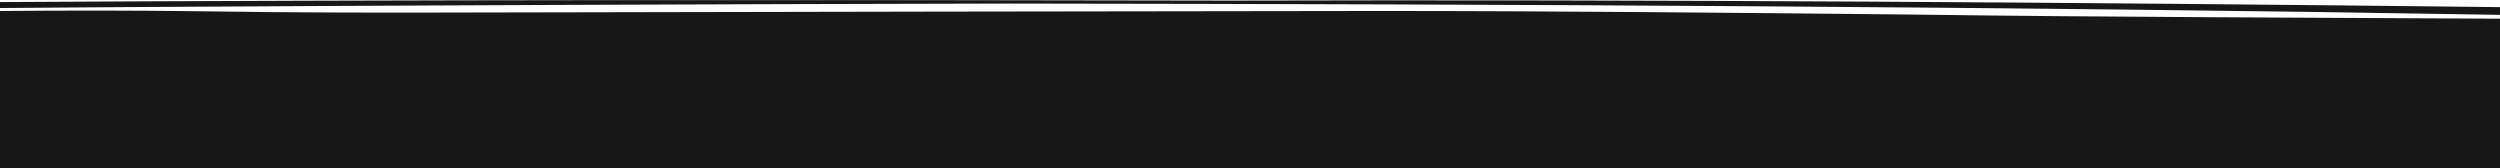 <?xml version="1.0" encoding="utf-8"?>
<!-- Generator: Adobe Illustrator 26.0.2, SVG Export Plug-In . SVG Version: 6.00 Build 0)  -->
<svg version="1.1" id="Layer_1" xmlns="http://www.w3.org/2000/svg" xmlns:xlink="http://www.w3.org/1999/xlink" x="0px" y="0px"
	 viewBox="0 0 841.9 56.6" style="enable-background:new 0 0 841.9 56.6;" xml:space="preserve">
<style type="text/css">
	.st0{fill-rule:evenodd;clip-rule:evenodd;fill:#171717;}
</style>
<path class="st0" d="M464,3.7C364.6,3.8,263.9,4,163.8,4.2c-32.4,0.1-63.2,0.1-95.9-0.4C46,3.5,23.1,3.5,0,3.7v53h841.9V6.3
	C775.8,5.9,709.4,5.8,644,4.9C584.2,4.3,524.8,3.7,464,3.7z M414.3,0.2C275.9-0.1,136.9-0.1,0,0.7v2c13.4-0.1,26.8-0.2,40.3-0.3
	c99.4-0.6,199.5-1,299.5-1.2c170.4,0.2,337.2,1,502.1,3.8V2.4C701.2,0.8,558.6-0.2,414.3,0.2z"/>
</svg>
